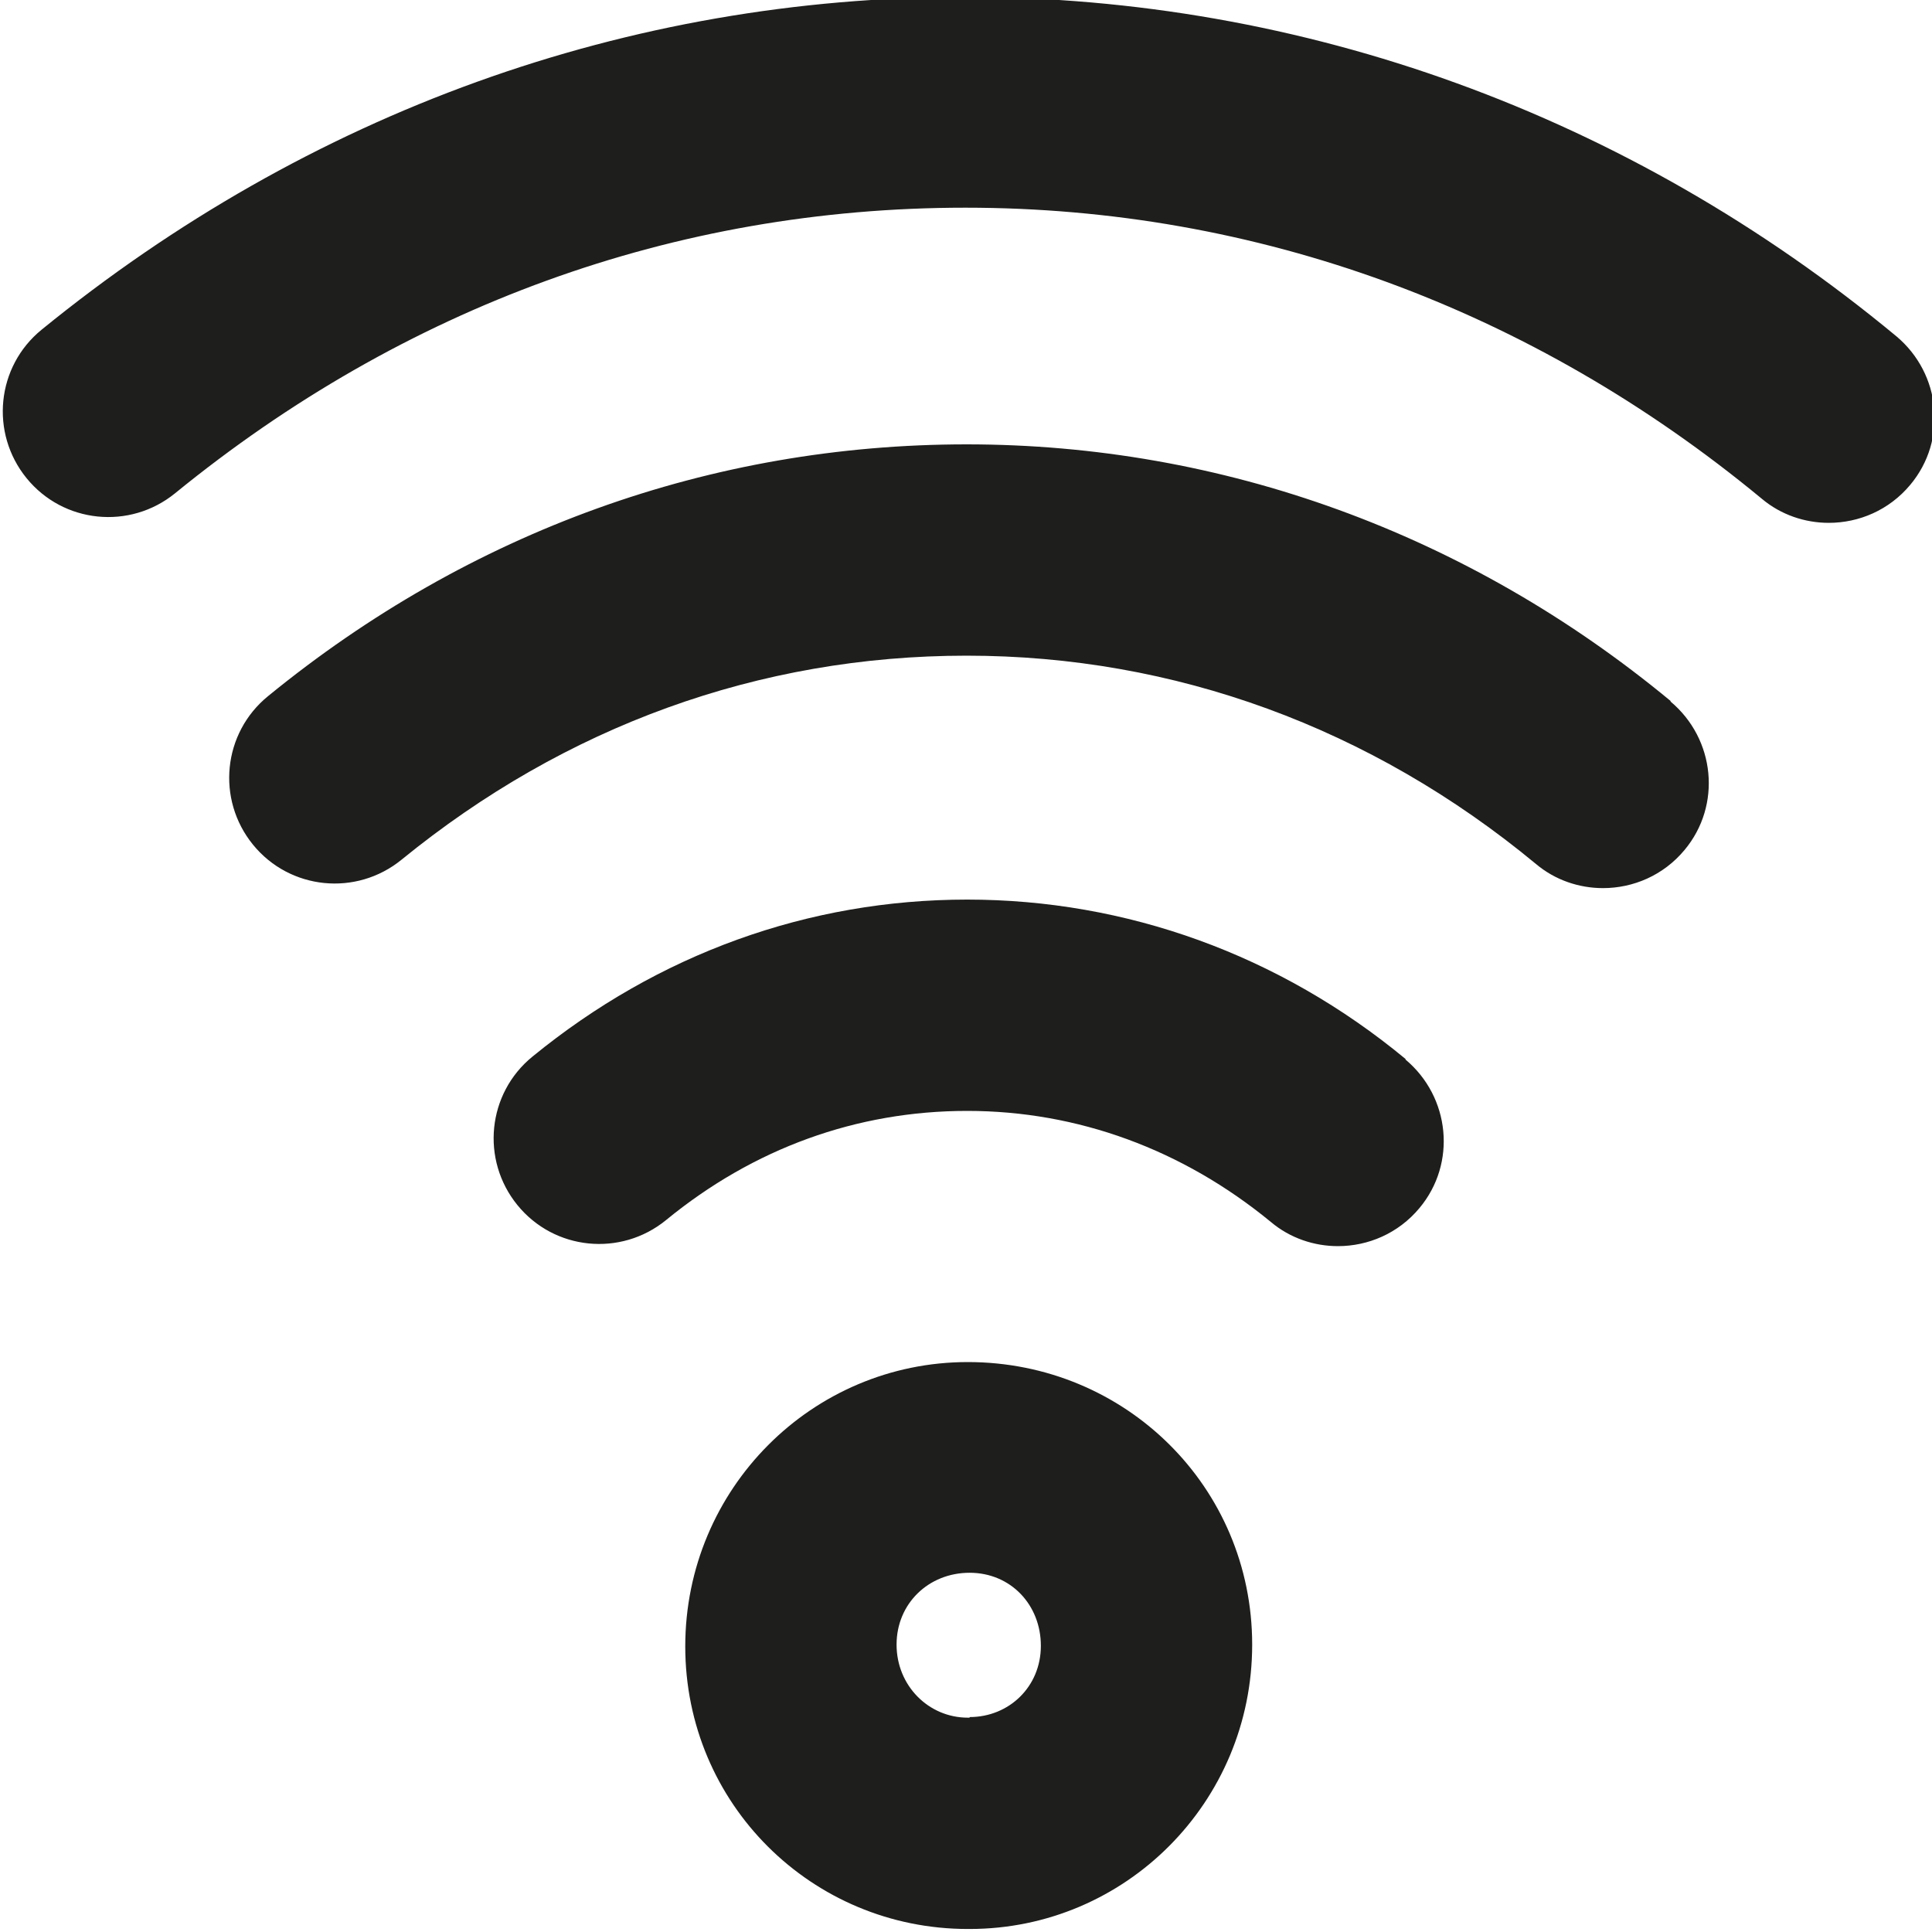<?xml version="1.0" encoding="UTF-8"?>
<svg id="a" data-name="3219" xmlns="http://www.w3.org/2000/svg" viewBox="0 0 32 32">
  <path d="M16.03,22.56c-2.58,0-4.68,2.1-4.68,4.71s2.1,4.68,4.68,4.68h.03c2.58,0,4.68-2.1,4.68-4.71s-2.1-4.68-4.71-4.68ZM16.06,28.45h-.03c-.65,0-1.18-.53-1.18-1.21s.53-1.19,1.21-1.19,1.18.53,1.18,1.21-.53,1.18-1.18,1.18ZM31.64,8.03c-.35.42-.85.63-1.35.63-.39,0-.79-.13-1.11-.4-3.81-3.15-8.37-4.82-13.19-4.82s-9.3,1.64-13.09,4.73c-.75.61-1.85.5-2.46-.25-.61-.75-.5-1.85.25-2.46C5.11,1.86,10.4-.05,15.99-.05s10.98,1.94,15.42,5.62c.74.62.85,1.72.23,2.46ZM27.67,11.62c.74.62.85,1.72.23,2.46-.35.42-.85.63-1.35.63-.39,0-.79-.13-1.11-.4-2.73-2.26-5.99-3.45-9.43-3.45s-6.65,1.17-9.36,3.38c-.75.61-1.85.5-2.46-.25-.61-.75-.5-1.85.25-2.46,3.34-2.73,7.34-4.17,11.57-4.17s8.3,1.47,11.66,4.25ZM23.28,17.55c.74.62.85,1.72.23,2.46-.35.42-.85.63-1.35.63-.39,0-.79-.13-1.11-.4-1.46-1.2-3.2-1.84-5.03-1.84s-3.54.62-4.99,1.81c-.75.61-1.85.5-2.46-.25-.61-.75-.5-1.85.25-2.46,2.08-1.7,4.57-2.6,7.2-2.6s5.17.91,7.26,2.64Z" fill="#1e1e1c"/>
</svg>
